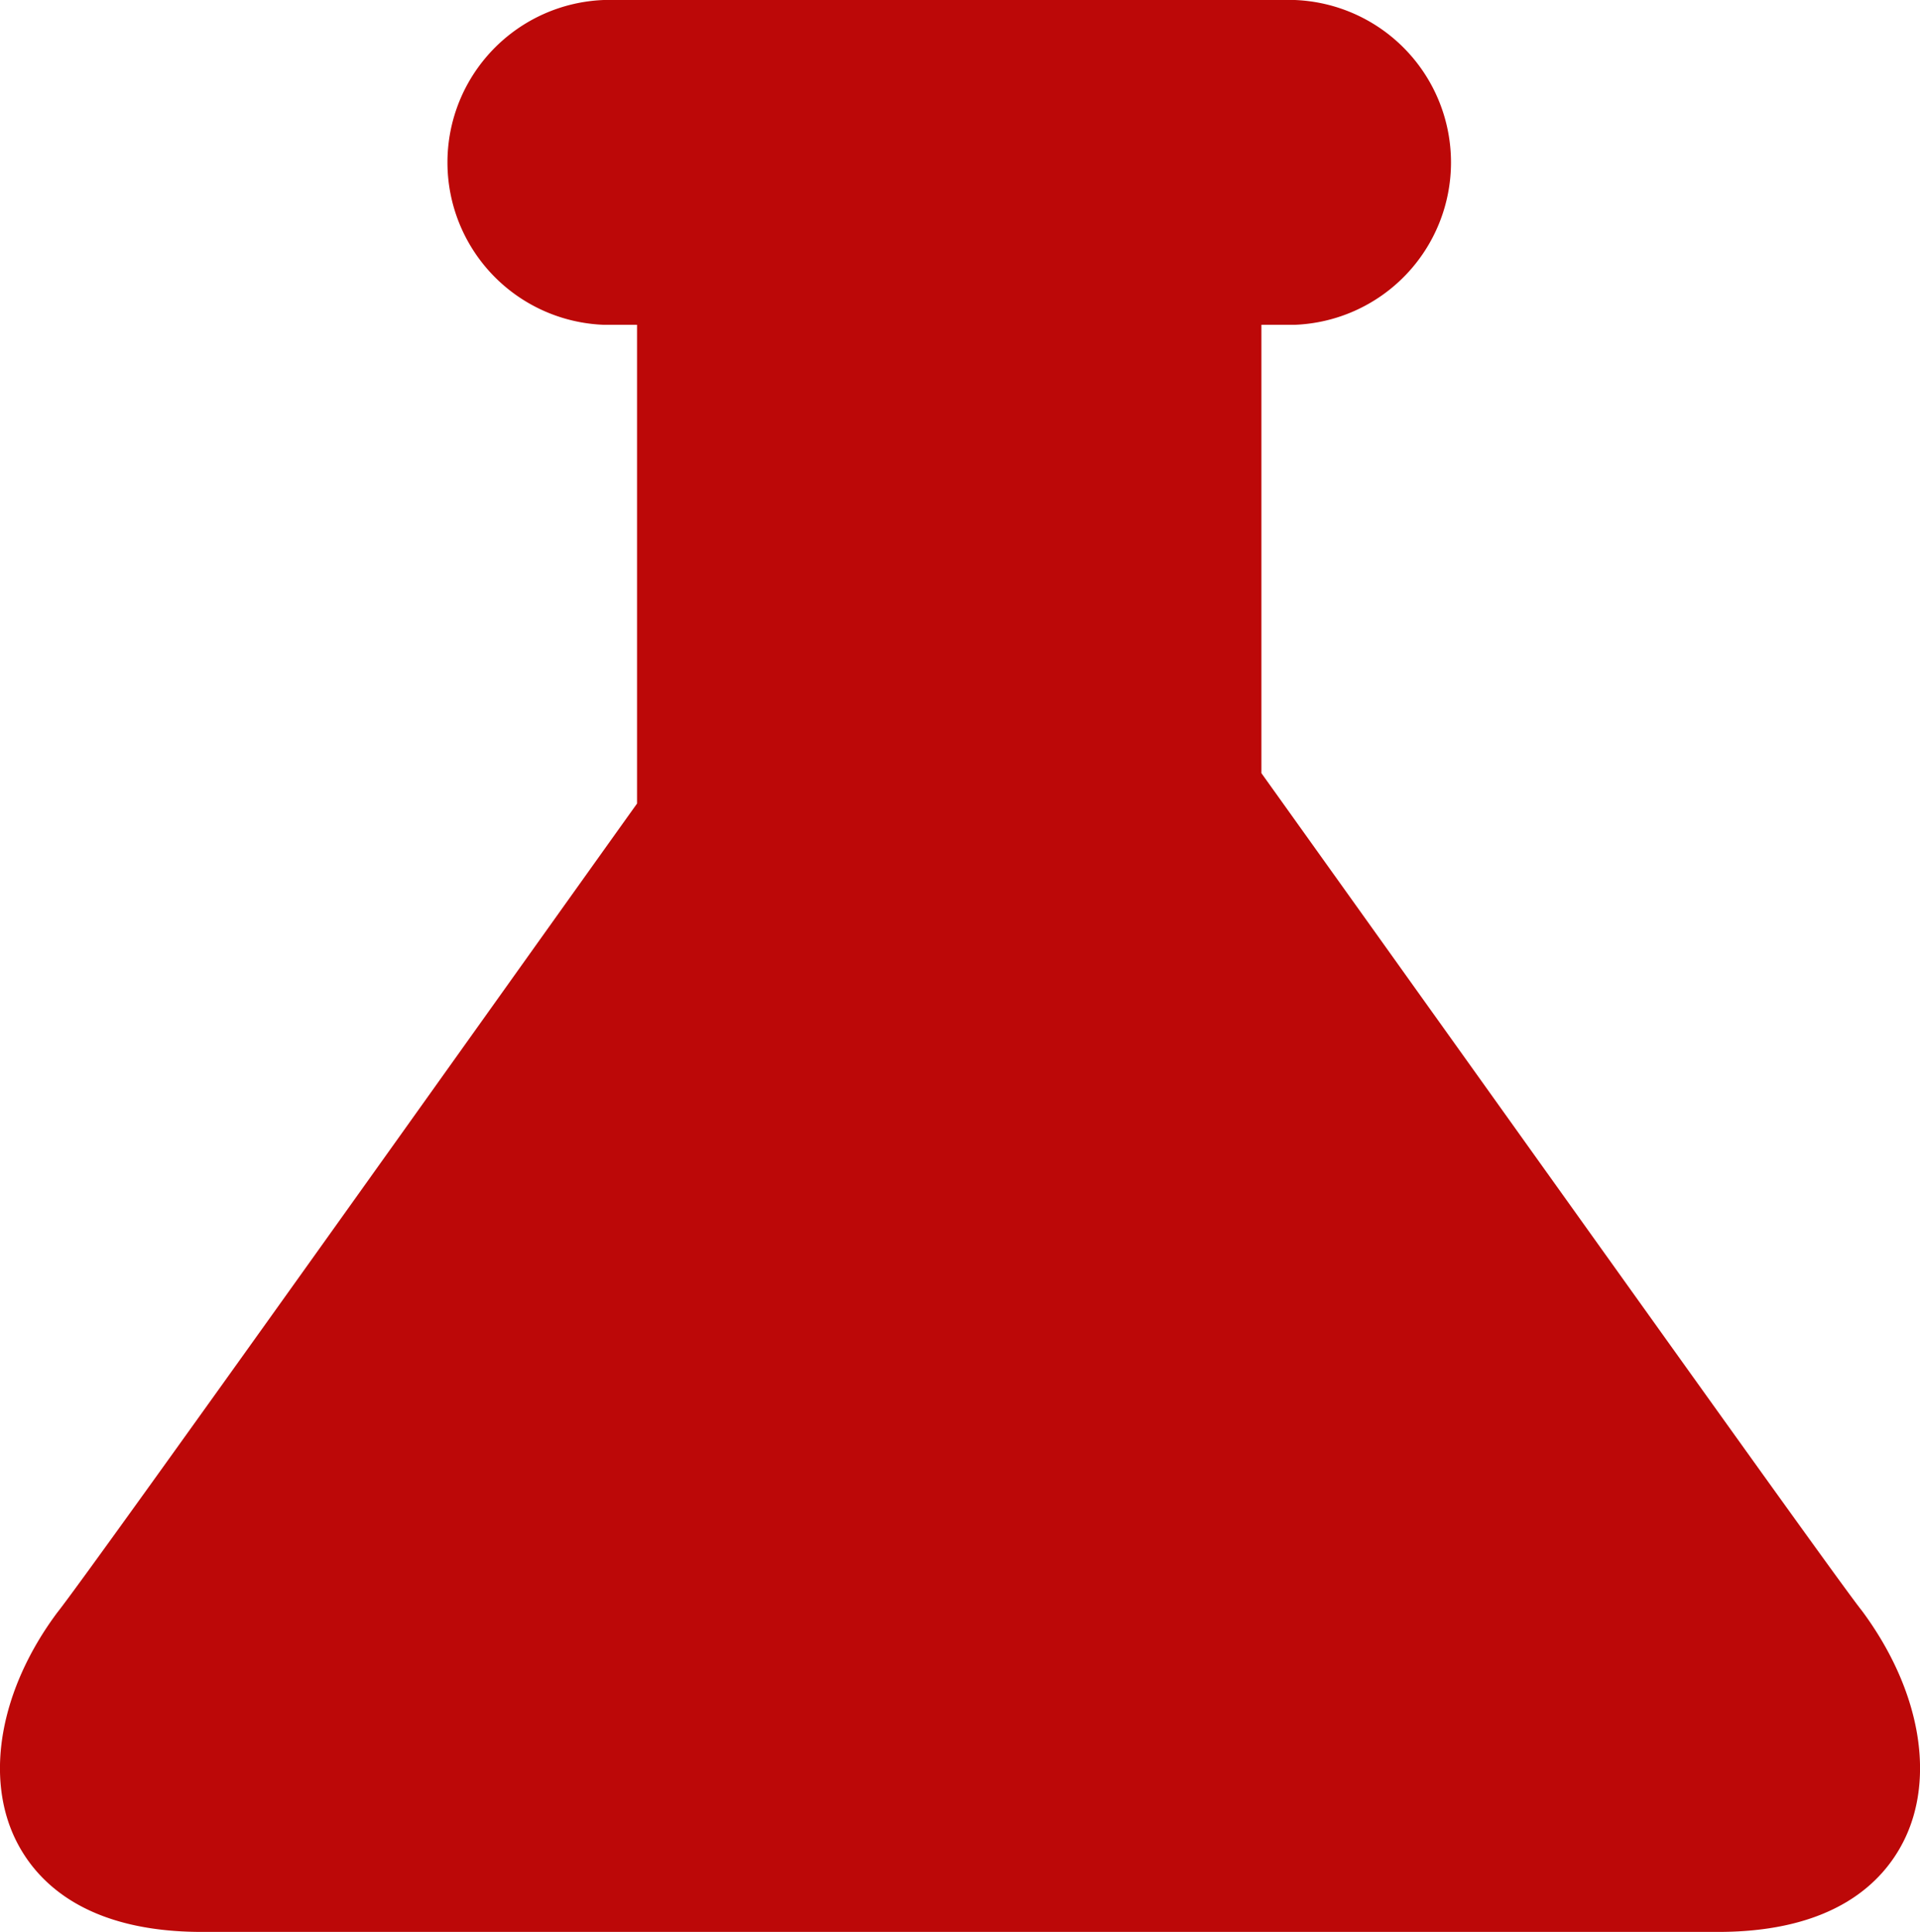 <svg xmlns="http://www.w3.org/2000/svg" viewBox="0 0 80.2 80.71"><defs><style>.cls-1{fill:#bc0808;}</style></defs><title>icon-product3</title><g id="Capa_2" data-name="Capa 2"><g id="Capa_1-2" data-name="Capa 1"><path class="cls-1" d="M25.22,0a6.79,6.79,0,0,0,0,13.57h1.39v20c-5.72,8-22.86,32.1-24.22,33.8C0,70.58-.66,74.26.69,76.93c.87,1.72,2.92,3.78,7.75,3.78H71.76c4.84,0,6.88-2.06,7.75-3.78,1.35-2.67.7-6.35-1.73-9.63-.91-1.13-10-13.89-25.09-35V13.57h1.39A6.79,6.79,0,0,0,54.08,0Z"/></g></g></svg>